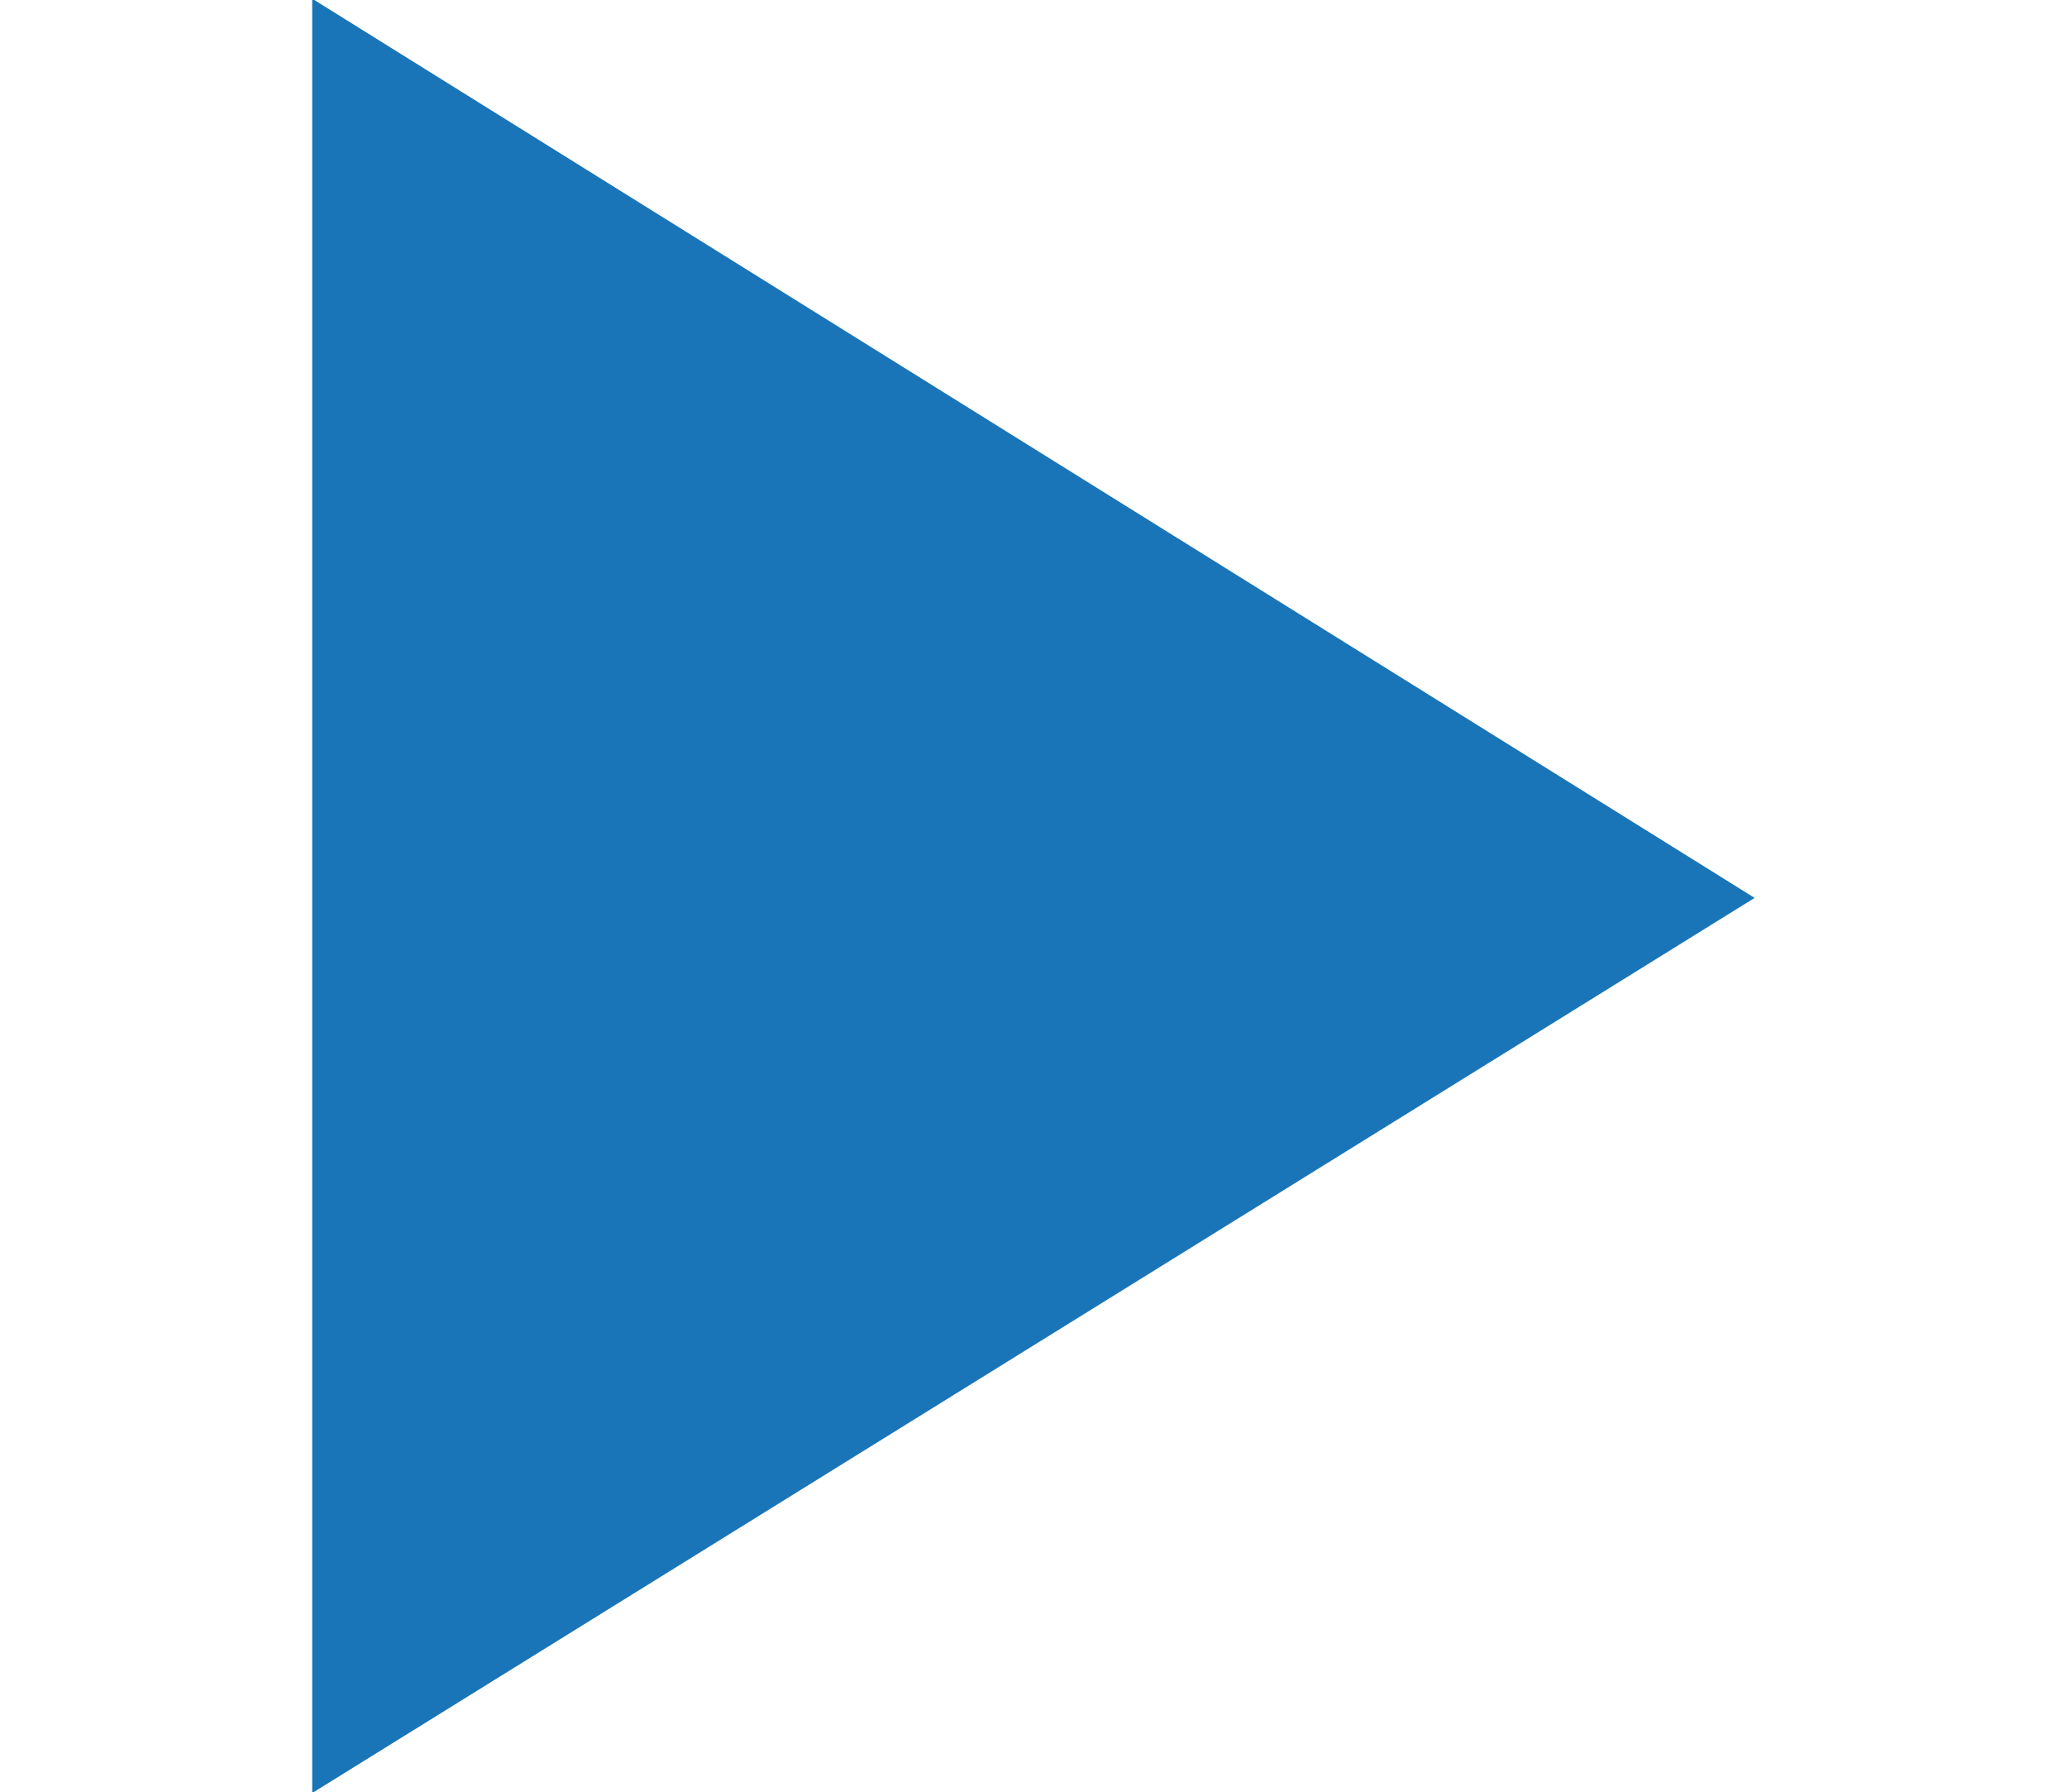 <?xml version="1.0" encoding="UTF-8" standalone="no"?>
<svg
   xmlns:dc="http://purl.org/dc/elements/1.1/"
   xmlns:cc="http://creativecommons.org/ns#"
   xmlns:rdf="http://www.w3.org/1999/02/22-rdf-syntax-ns#"
   xmlns:svg="http://www.w3.org/2000/svg"
   xmlns="http://www.w3.org/2000/svg"
   id="svg41"
   version="1.2"
   viewBox="0 0 28.357 24.583"
   height="24.583pt"
   width="28.357pt">
  <defs
     id="defs34">
    <clipPath
       id="clip1">
      <path
         id="path31"
         d="M 0 0 L 28.355 0 L 28.355 24.582 L 0 24.582 Z M 0 0 " />
    </clipPath>
  </defs>
  <g
     transform="matrix(0,-0.868,0.805,0,4.283,24.594)"
     id="surface18218">
    <g
       style="clip-rule:nonzero"
       id="g38"
       clip-path="url(#clip1)">
      <path
         id="path36"
         d="M 0,0 14.145,24.582 28.355,0 Z m 0,0"
         style="fill:#1975b8;fill-opacity:1;fill-rule:nonzero;stroke:none" />
    </g>
  </g>
</svg>
